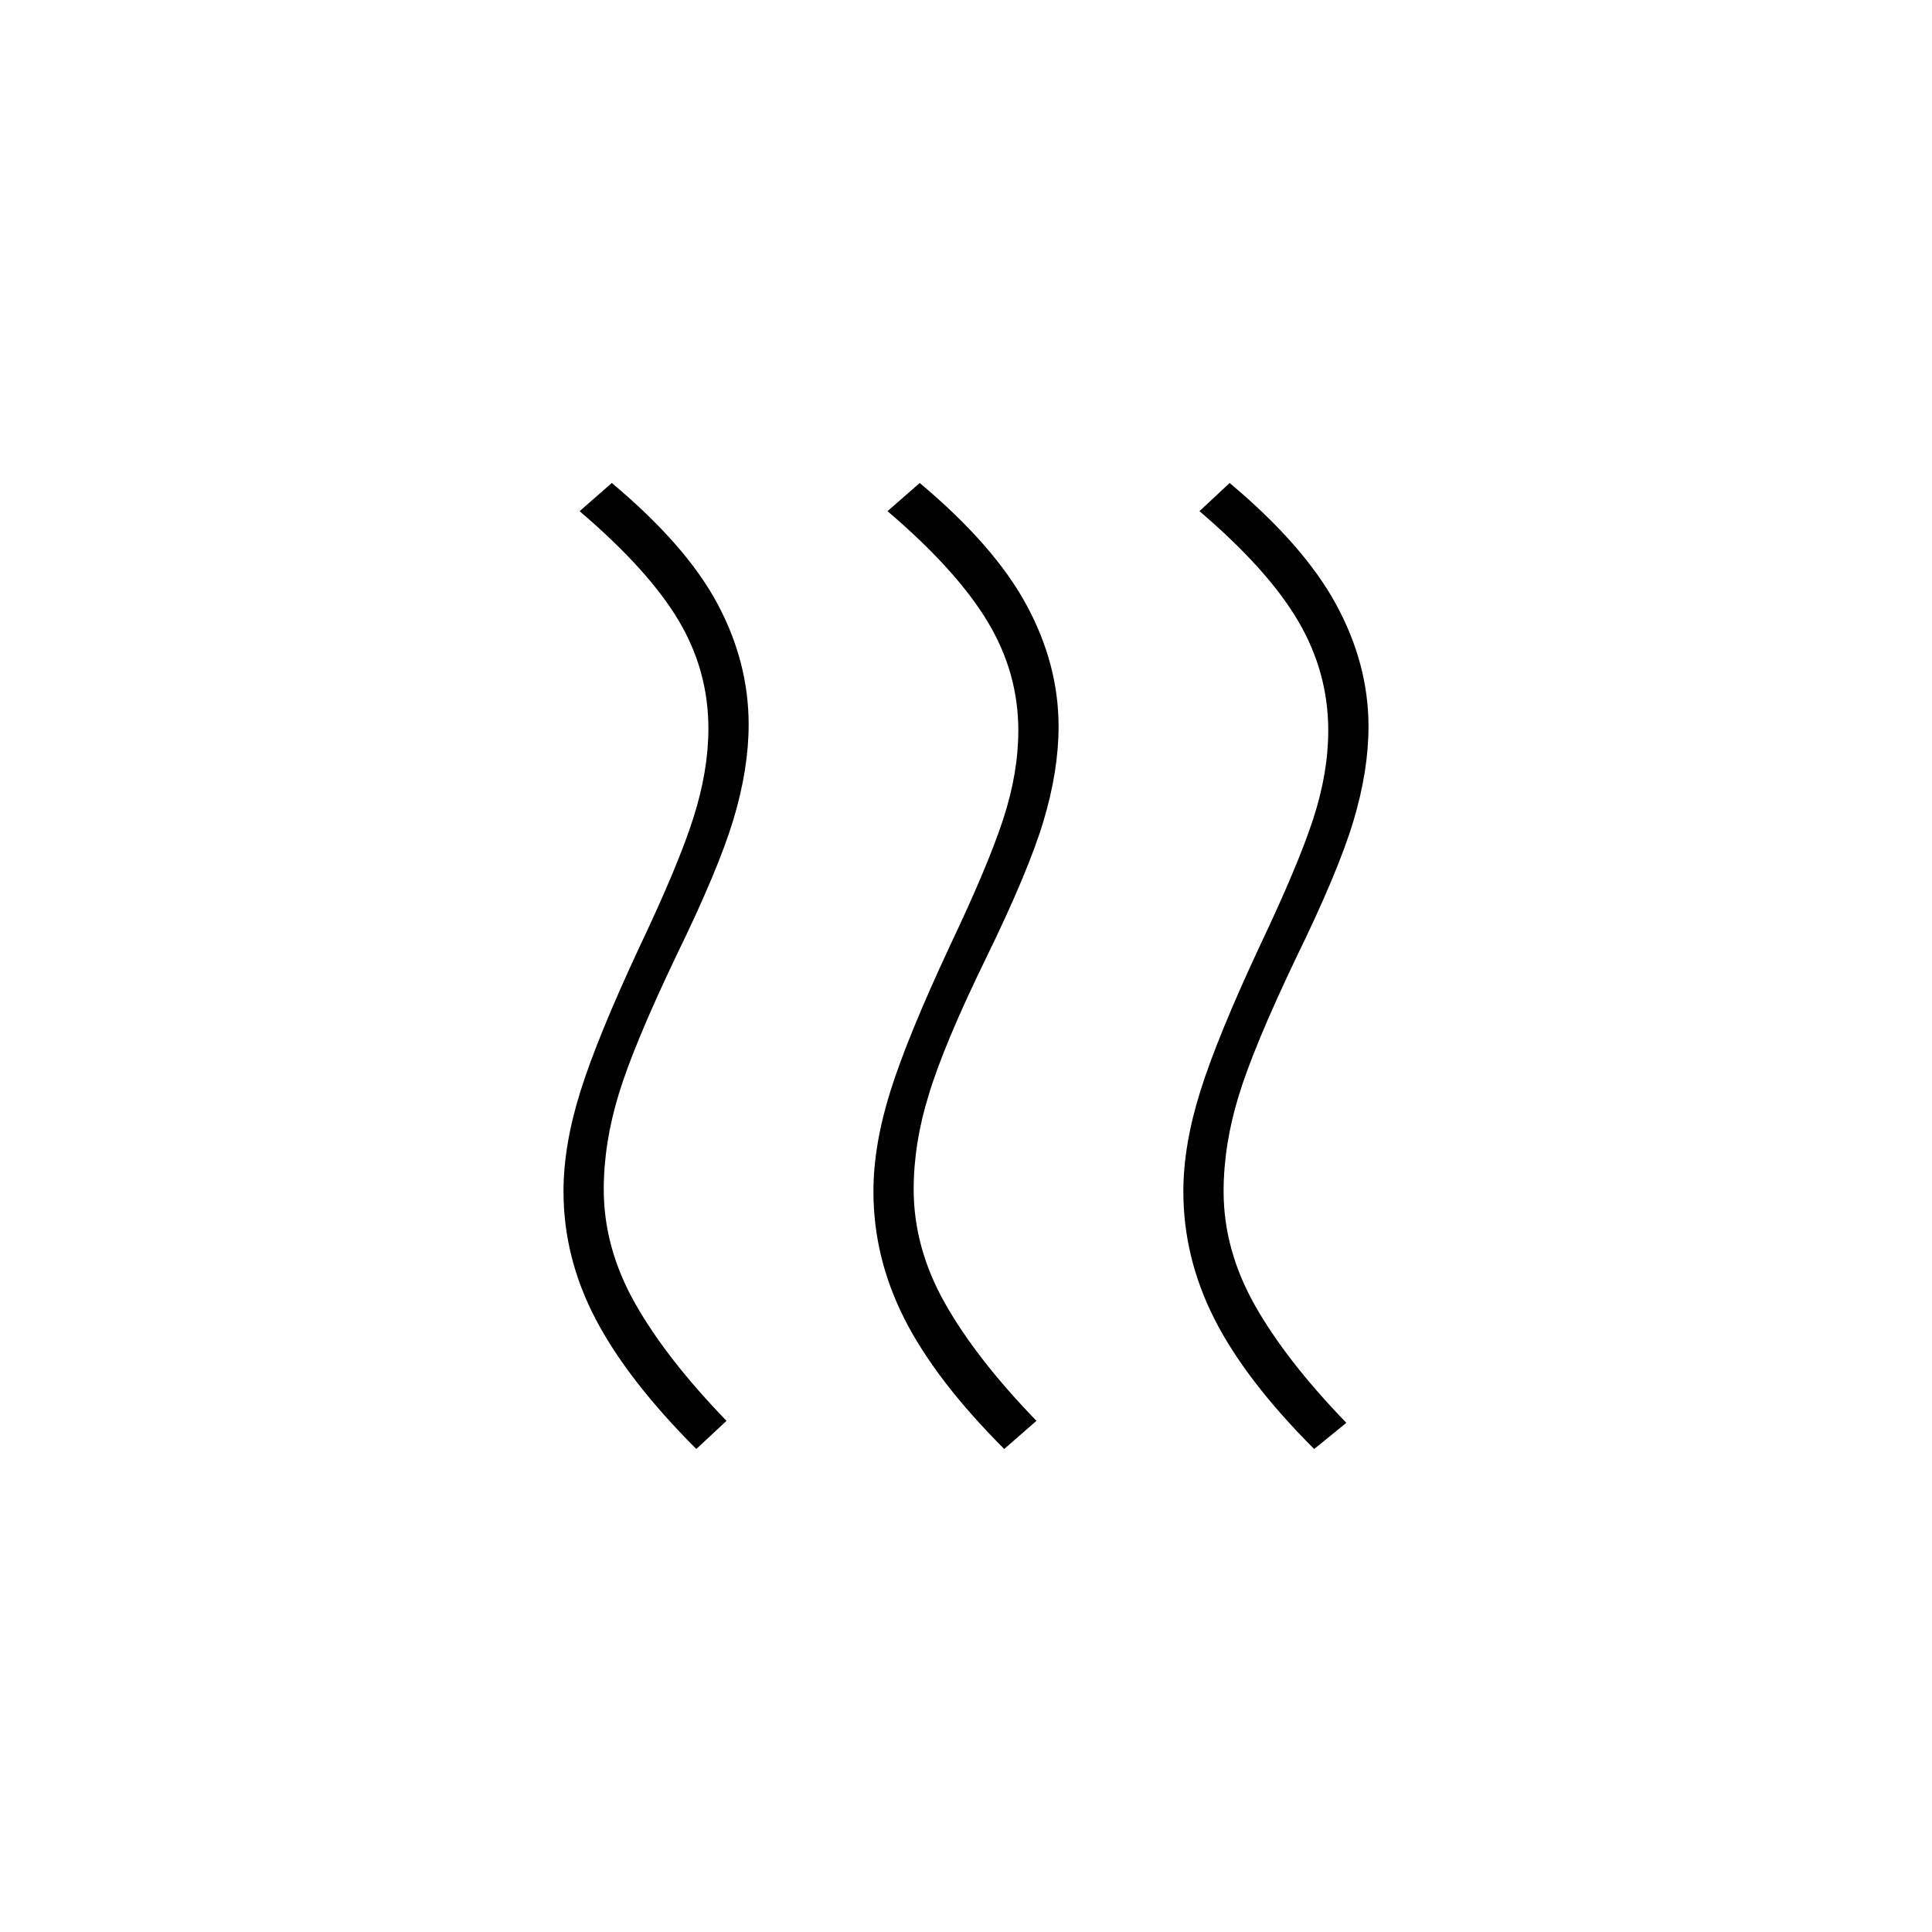 <svg xmlns="http://www.w3.org/2000/svg" height="20" viewBox="0 -960 960 960" width="20"><path d="M300-369q0 29 15.5 56.5T361-254l-15 14q-34-34-50-64.5T280-368q0-23 8.5-50t29.5-72q19-40 26.5-63.5T352-598q0-29-15-54t-49-54l16-14q37 31 52.5 60t15.5 60q0 22-7.5 47T336-485q-21 44-28.5 68.5T300-369Zm154 0q0 29 15.5 56.5T515-254l-16 14q-34-34-49.5-64.5T434-368q0-23 8.5-50t29.5-72q19-40 26.5-63t7.5-44q0-29-15.5-54.5T441-706l16-14q37 31 53 60.5t16 60.5q0 22-7.5 47T490-484t-28.5 68q-7.5 24-7.5 47Zm154 1q0 29 15.5 56.5T669-253l-16 13q-34-34-49.5-64.5T588-368q0-23 8.5-50t29.5-72q19-40 26.5-63t7.5-44q0-29-15-54.5T596-706l15-14q37 31 53 60.5t16 60.5q0 22-7.5 47T644-484q-21 44-28.5 68.5T608-368Z"/></svg>